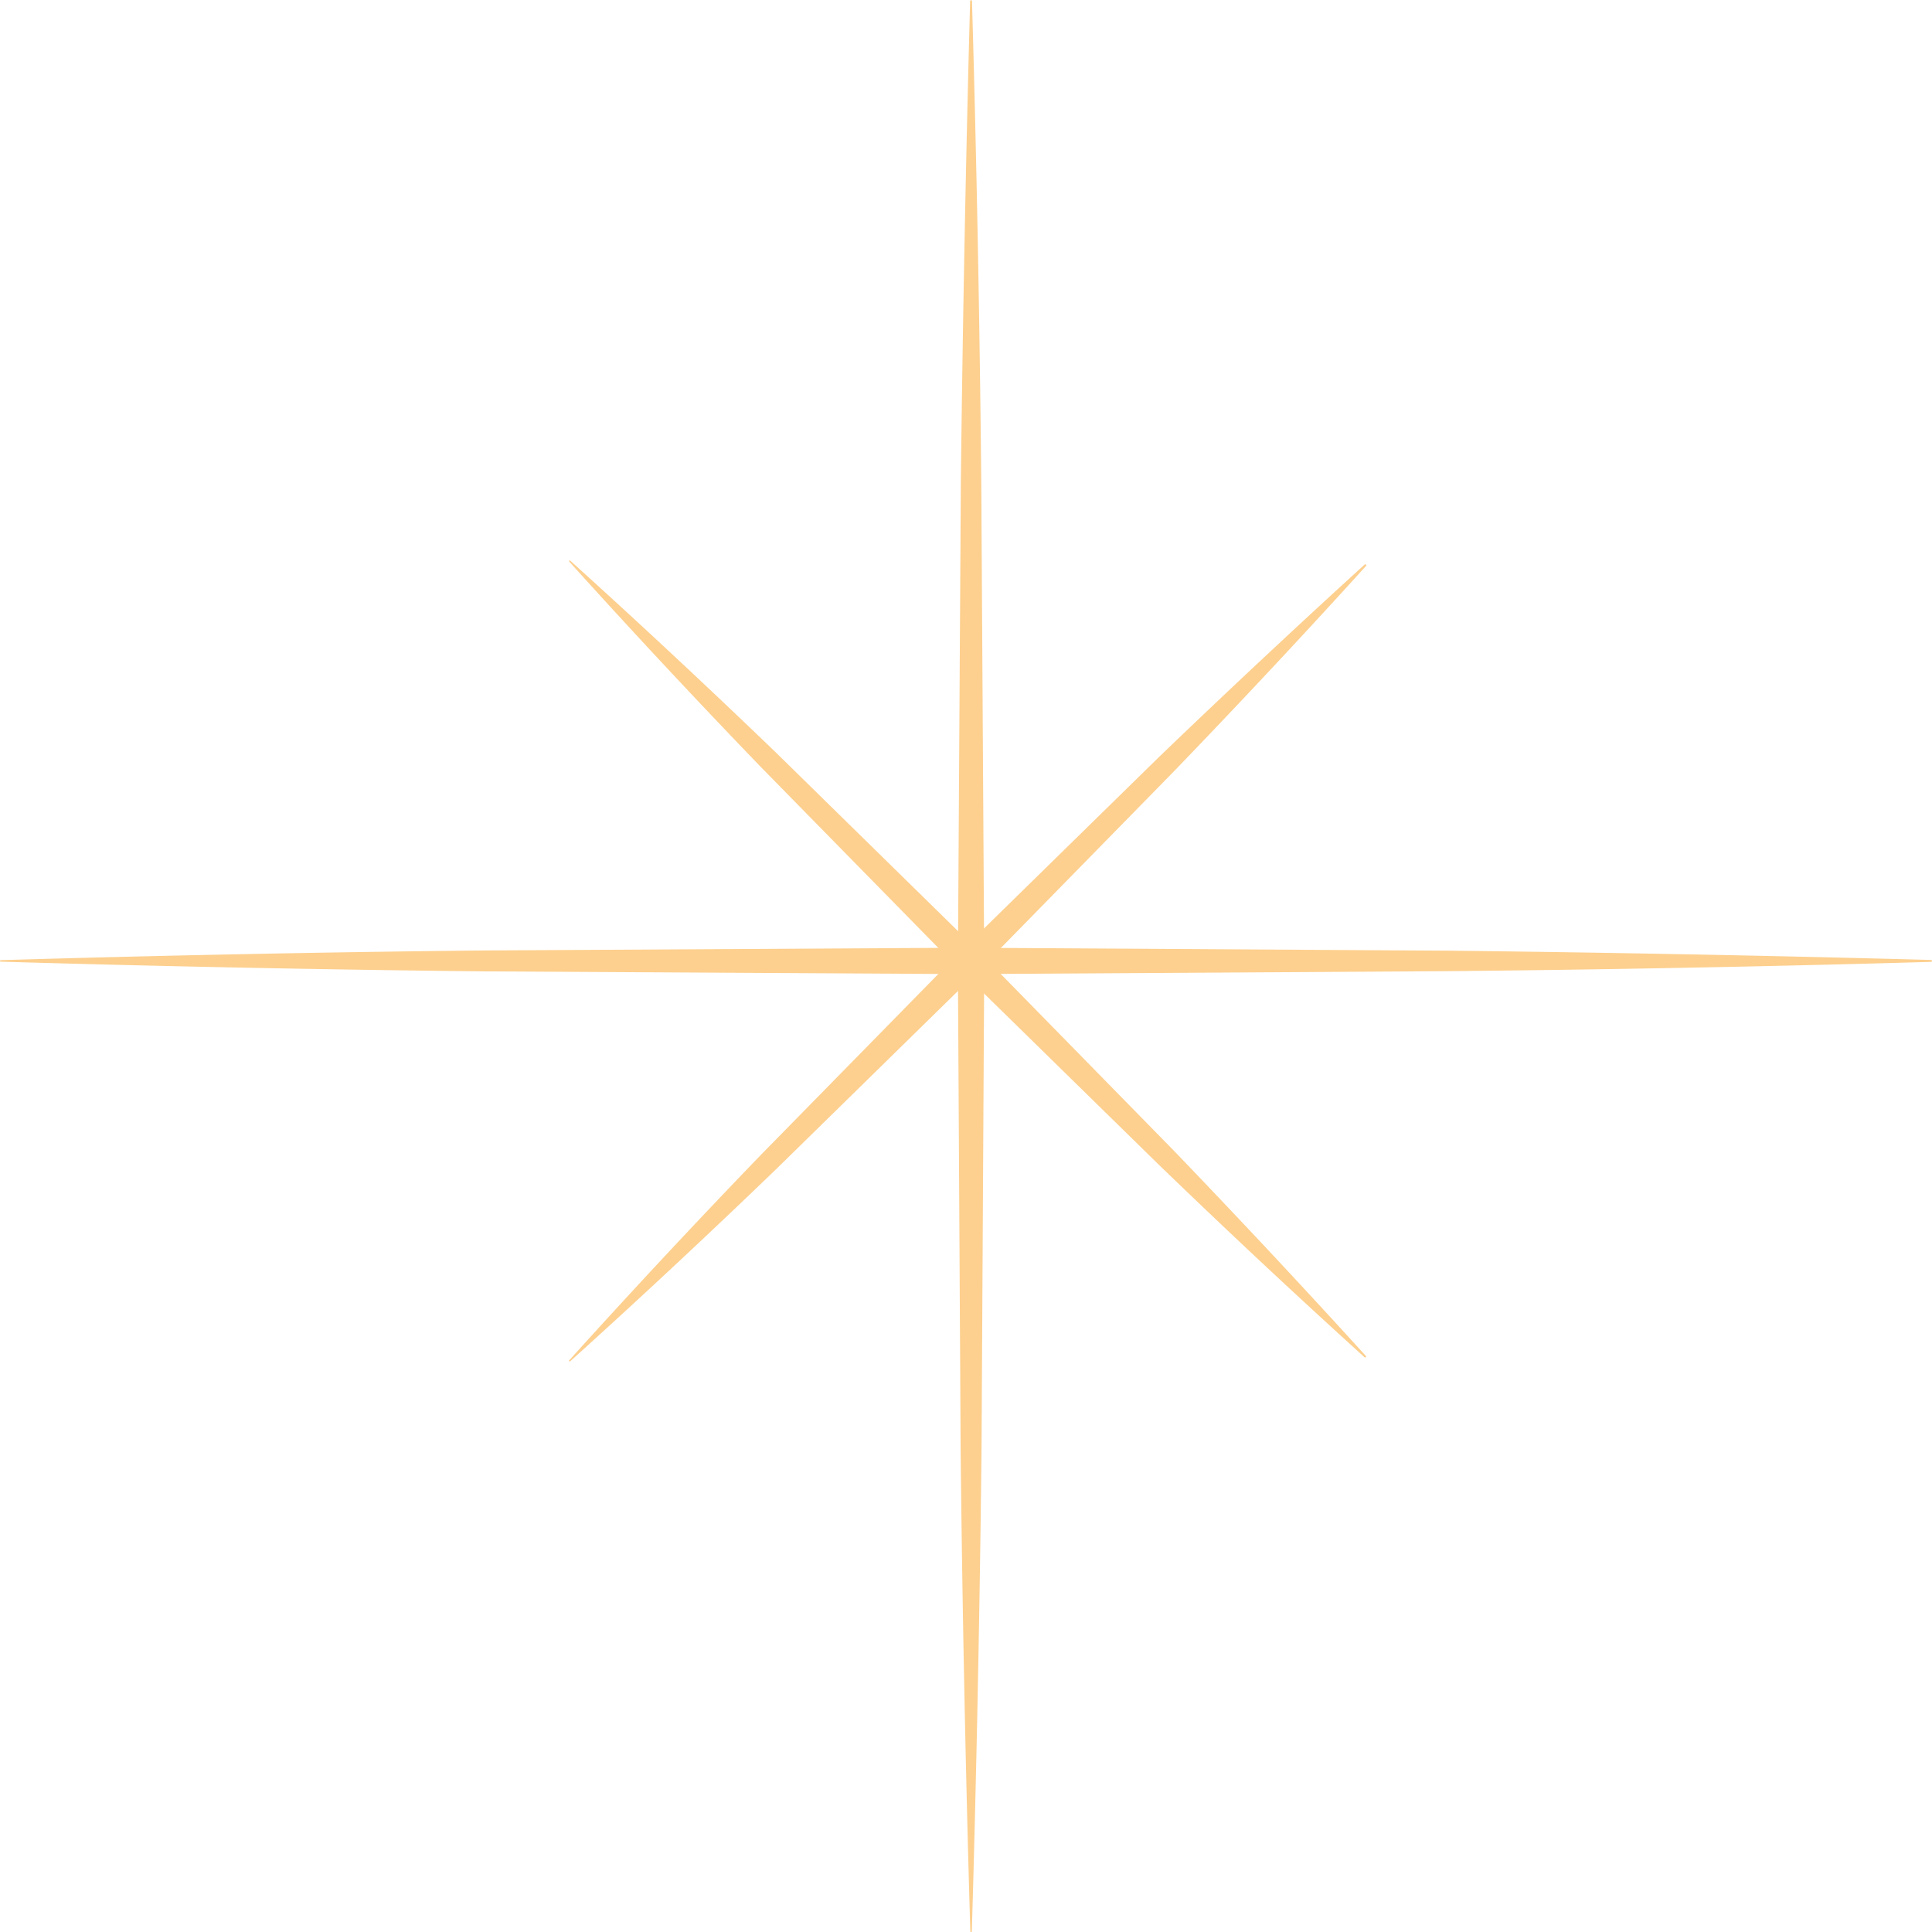 <svg id="그룹_91" data-name="그룹 91" xmlns="http://www.w3.org/2000/svg" width="46" height="46" viewBox="0 0 46 46">
  <g id="그룹_59" data-name="그룹 59" transform="translate(0 0)">
    <path id="패스_46" data-name="패스 46" d="M705.632,6.6q-.155,5.744-.221,11.489l-.07,11.491.065,11.489q.061,5.746.231,11.491a.02.02,0,0,0,.019.017.022.022,0,0,0,.017-.017q.168-5.746.231-11.491l.064-11.489-.07-11.491q-.056-5.744-.221-11.489a.023.023,0,0,0-.046,0Z" transform="translate(-682.534 -6.573)" fill="#fdd08f"/>
    <path id="패스_47" data-name="패스 47" d="M738.03,20.152q-5.744-.155-11.489-.221l-11.491-.07-11.49.065q-5.746.061-11.491.231a.02.02,0,0,0-.017.019.022.022,0,0,0,.017.017q5.746.168,11.491.231l11.49.065,11.491-.07q5.744-.056,11.489-.221a.024.024,0,0,0,.022-.024A.024.024,0,0,0,738.03,20.152Z" transform="translate(-692.052 2.704)" fill="#fdd08f"/>
  </g>
  <g id="그룹_60" data-name="그룹 60" transform="translate(13.548 13.343)">
    <path id="패스_48" data-name="패스 48" d="M718.928,14.492q-2.478,2.257-4.892,4.578l-4.784,4.687-4.689,4.78q-2.325,2.41-4.571,4.9a.015.015,0,0,0,0,.024h.022q2.489-2.247,4.9-4.571L709.7,24.2l4.687-4.784q2.325-2.41,4.576-4.892a.022.022,0,0,0,0-.032A.023.023,0,0,0,718.928,14.492Z" transform="translate(-699.987 -14.391)" fill="#fdd08f"/>
    <path id="패스_49" data-name="패스 49" d="M718.953,33.37q-2.254-2.478-4.576-4.892l-4.687-4.784-4.78-4.688q-2.412-2.323-4.9-4.571a.016.016,0,0,0-.024,0v.022q2.246,2.489,4.571,4.9l4.689,4.78,4.784,4.687q2.407,2.326,4.892,4.578a.023.023,0,0,0,.031,0A.022.022,0,0,0,718.953,33.37Z" transform="translate(-699.982 -14.43)" fill="#fdd08f"/>
  </g>
</svg>

